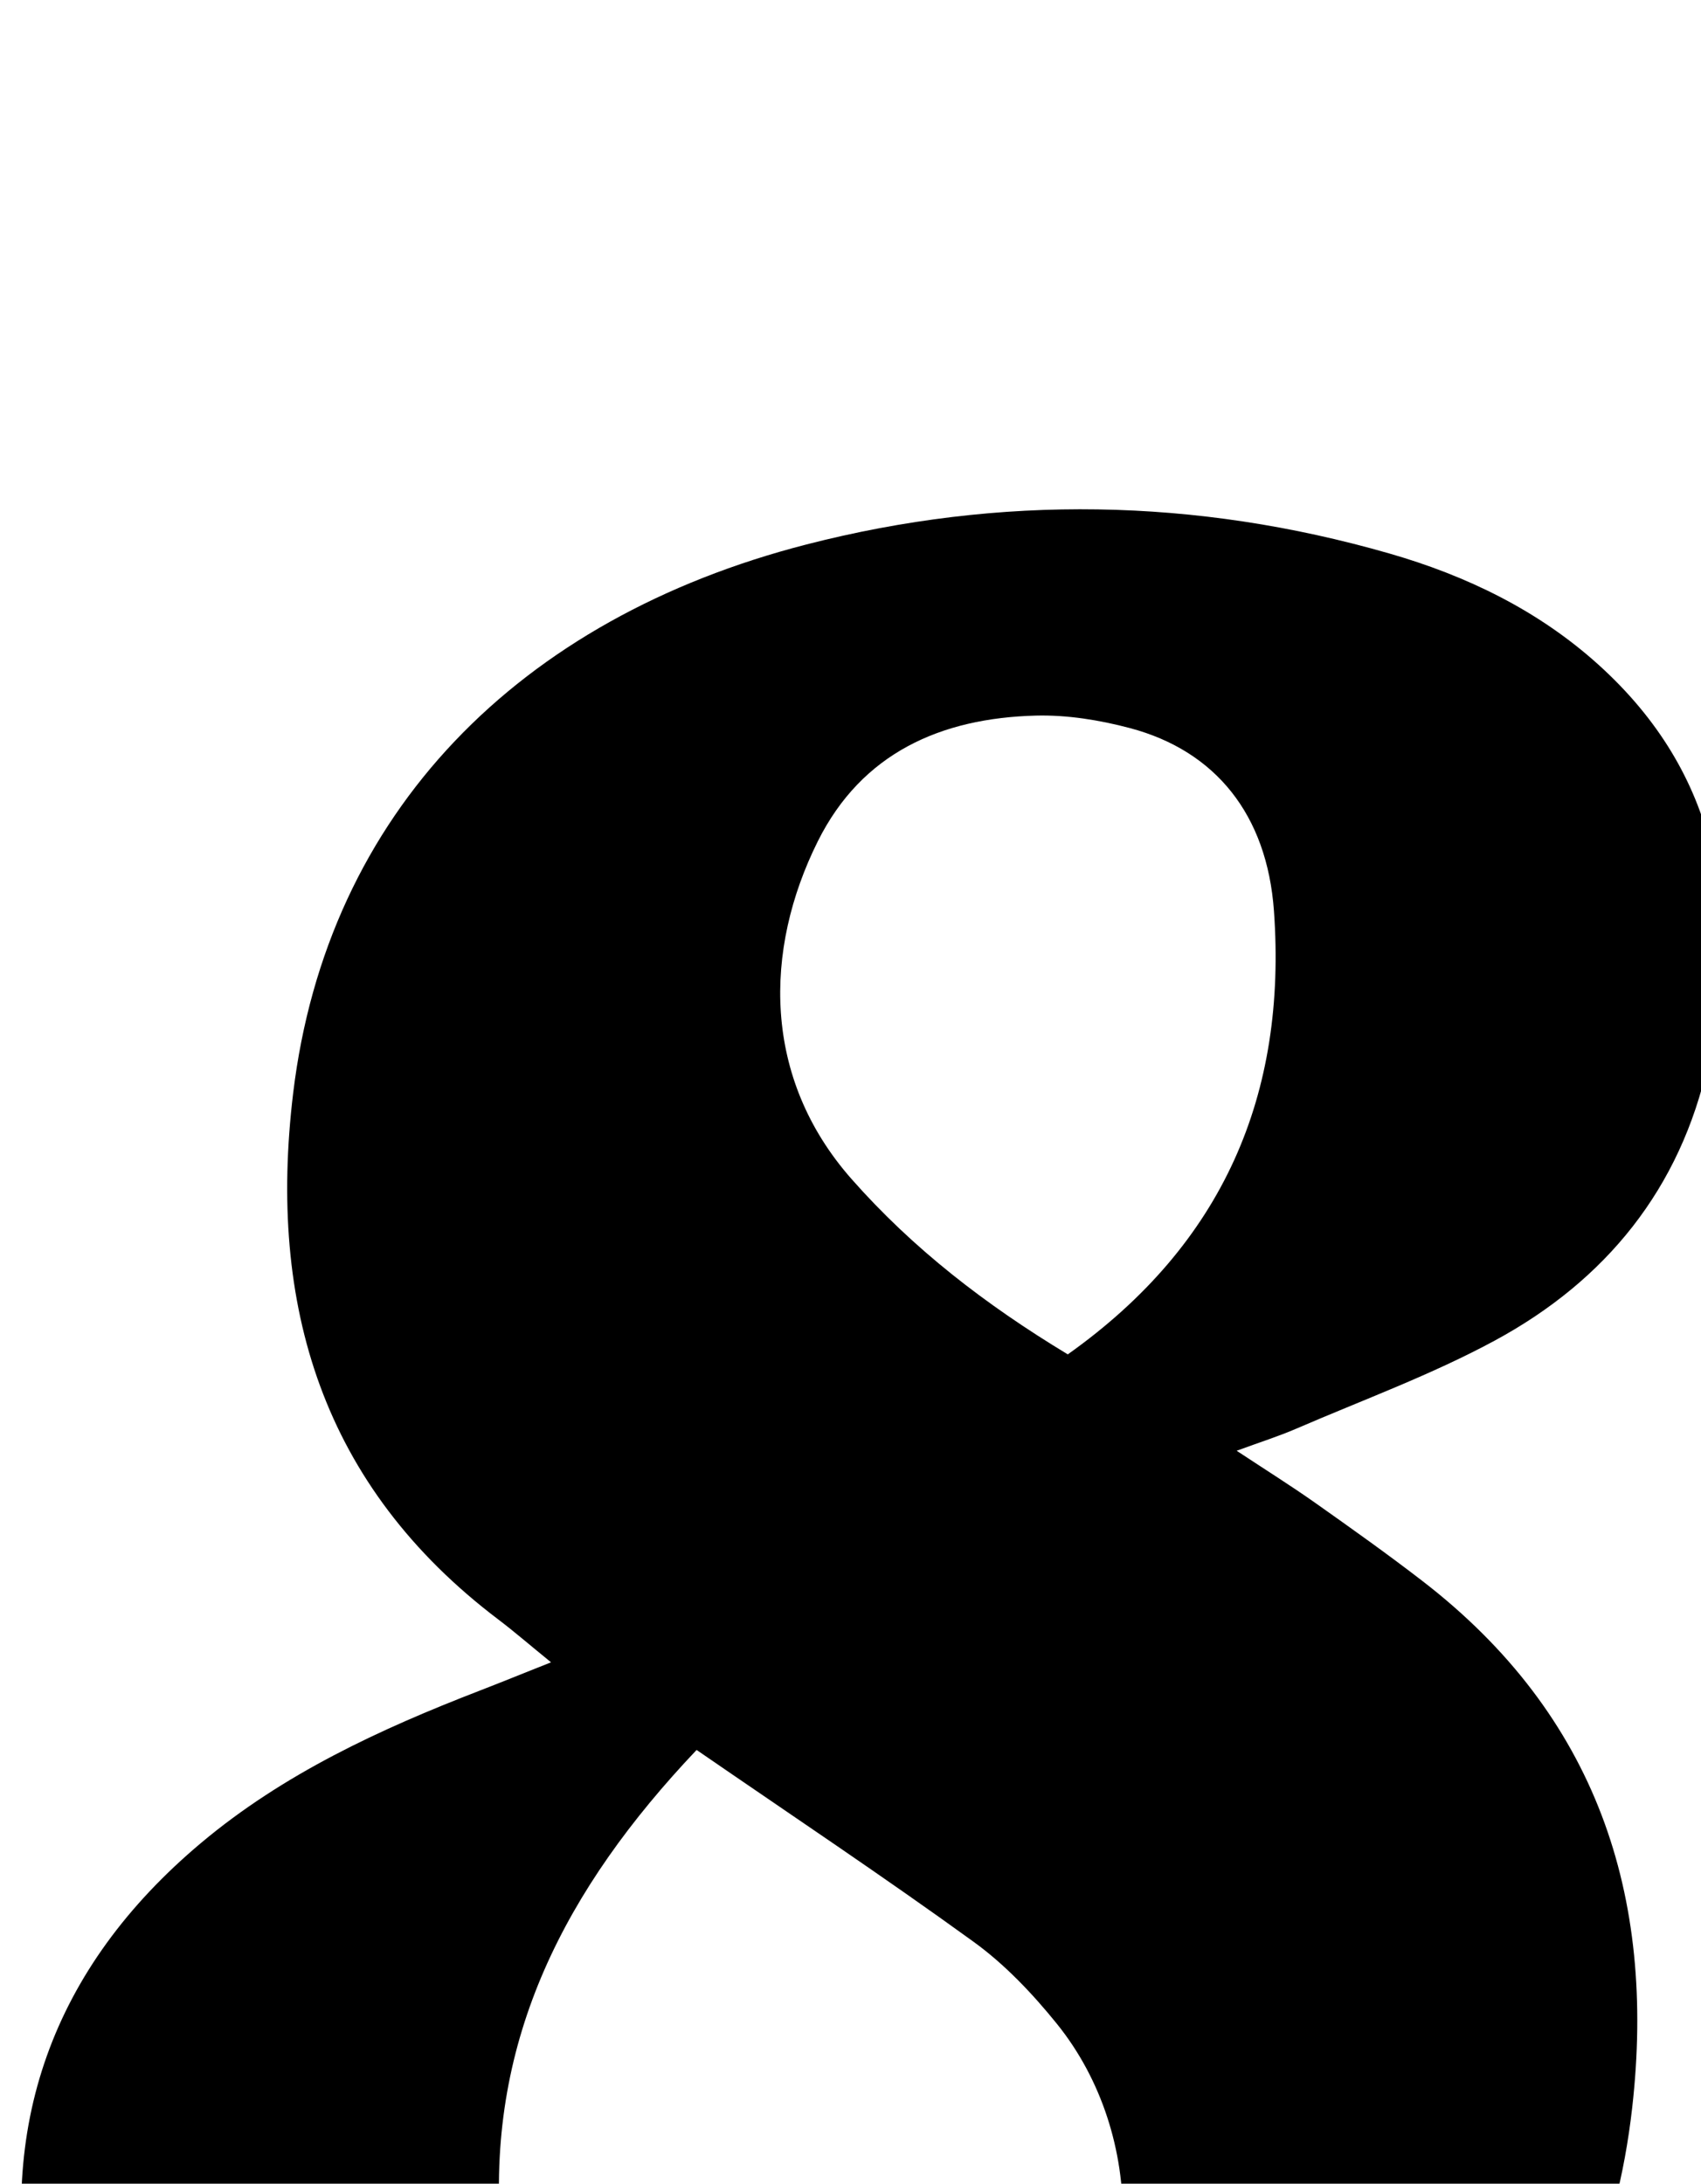<?xml version="1.0" encoding="iso-8859-1"?>
<!-- Generator: Adobe Illustrator 25.2.1, SVG Export Plug-In . SVG Version: 6.00 Build 0)  -->
<svg version="1.1" xmlns="http://www.w3.org/2000/svg" xmlns:xlink="http://www.w3.org/1999/xlink" x="0px" y="0px"
	 viewBox="0 0 159.872 205.182" style="enable-background:new 0 0 159.872 205.182;" xml:space="preserve">
<g>
	<path d="M51.789,156.193c-2.123-1.729-3.491-2.916-4.932-4.006c-16.58-12.541-21.711-29.531-19.303-49.482
		c3.183-26.378,21.235-44.607,48.243-51.547c18.242-4.687,36.592-4.376,54.758,0.841c7.279,2.09,14.027,5.355,19.677,10.455
		c11.354,10.249,13.457,23.183,10.31,37.451c-2.6,11.787-9.612,20.412-20.05,26.056c-5.965,3.226-12.406,5.577-18.652,8.276
		c-1.66,0.717-3.393,1.264-5.609,2.078c2.754,1.819,5.112,3.294,7.38,4.894c3.398,2.399,6.792,4.81,10.086,7.349
		c16.329,12.587,21.97,29.524,19.71,49.47c-2.908,25.674-18.482,40.812-41.829,48.957c-16.759,5.847-34.154,6.922-51.751,5.466
		c-12.016-0.994-23.768-3.128-34.638-8.64c-10.994-5.575-19.657-13.44-22.149-26.05c-3.53-17.859,1.89-32.871,15.858-44.597
		c7.739-6.496,16.812-10.687,26.166-14.301C47.042,158.1,49.006,157.3,51.789,156.193z M65.471,164.427
		c-12.414,13.09-19.616,27.171-18.458,44.701c0.857,12.975,9.042,22.715,21.358,24.719c6.632,1.079,13.402,0.898,19.687-1.626
		c3.771-1.515,7.607-3.627,10.503-6.417c9.044-8.711,9.27-25.135,0.762-35.657c-2.285-2.826-4.876-5.562-7.803-7.682
		C83.055,176.334,74.348,170.538,65.471,164.427z M100.358,127.259c14.661-10.399,20.609-24.45,19.377-41.664
		c-0.648-9.053-5.498-15.044-13.52-17.178c-2.867-0.763-5.922-1.255-8.874-1.178c-8.884,0.233-16.337,3.495-20.485,11.826
		c-5.071,10.184-5.22,22.191,3.175,31.714C85.816,117.338,92.619,122.585,100.358,127.259z"/>
</g>
</svg>
